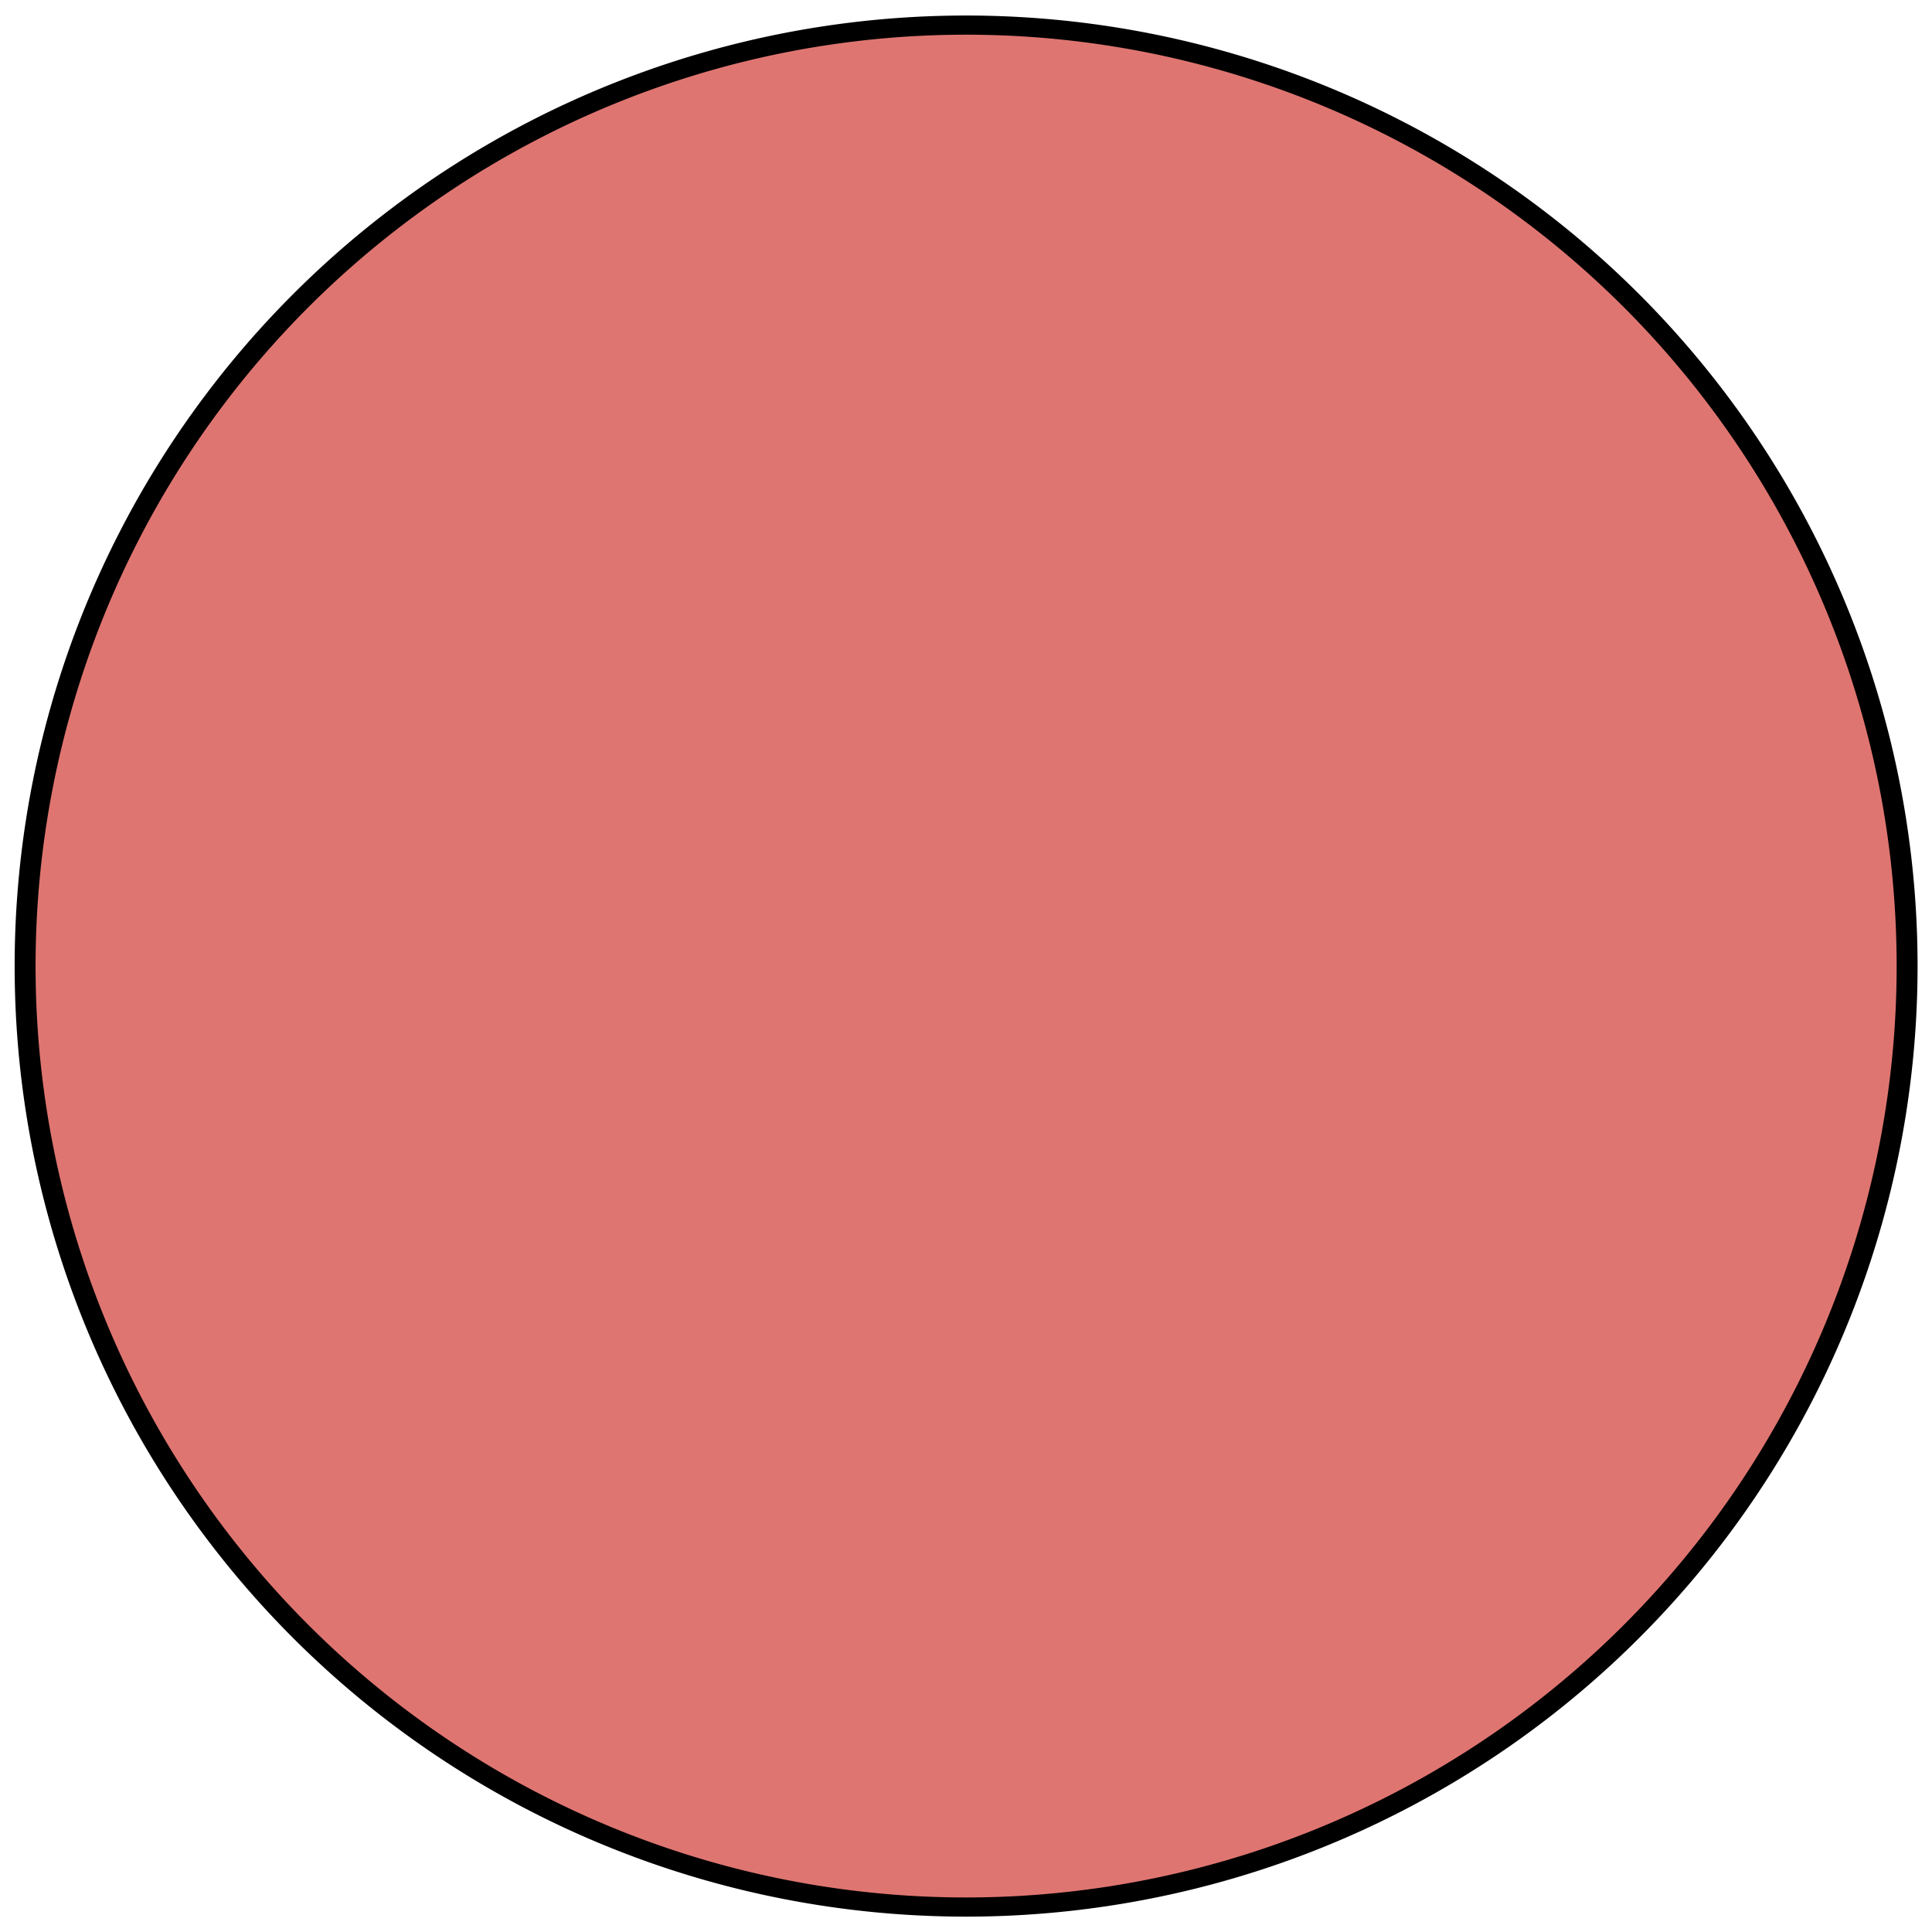 <?xml version="1.0" encoding="UTF-8" standalone="no"?>
<!-- Created with Inkscape (http://www.inkscape.org/) -->

<svg
   xmlns:dc="http://purl.org/dc/elements/1.1/"
   xmlns:cc="http://creativecommons.org/ns#"
   xmlns:rdf="http://www.w3.org/1999/02/22-rdf-syntax-ns#"
   xmlns:svg="http://www.w3.org/2000/svg"
   xmlns="http://www.w3.org/2000/svg"
   xmlns:sodipodi="http://sodipodi.sourceforge.net/DTD/sodipodi-0.dtd"
   xmlns:inkscape="http://www.inkscape.org/namespaces/inkscape"
   width="128"
   height="128"
   id="svg2"
   version="1.1"
   inkscape:version="0.48.2 r9819"
   sodipodi:docname="node_enemy.svg"
   inkscape:export-filename="/Users/ryanscott/Projects/dart/Game01/assets/node_enemy.png"
   inkscape:export-xdpi="90"
   inkscape:export-ydpi="90">
  <defs
     id="defs4" />
  <sodipodi:namedview
     id="base"
     pagecolor="#ffffff"
     bordercolor="#666666"
     borderopacity="1.0"
     inkscape:pageopacity="0.0"
     inkscape:pageshadow="2"
     inkscape:zoom="2.8284271"
     inkscape:cx="47.223202"
     inkscape:cy="47.734121"
     inkscape:document-units="px"
     inkscape:current-layer="layer1"
     showgrid="false"
     inkscape:window-width="1440"
     inkscape:window-height="769"
     inkscape:window-x="0"
     inkscape:window-y="0"
     inkscape:window-maximized="0" />
  <g
     inkscape:label="Layer 1"
     inkscape:groupmode="layer"
     id="layer1"
     transform="translate(0,-924.362)">
    <path
       sodipodi:type="arc"
       style="fill:#df7571;fill-opacity:1;stroke:#000000;stroke-opacity:1"
       id="path3843"
       sodipodi:cx="51.239113"
       sodipodi:cy="57.008404"
       sodipodi:rx="44.980904"
       sodipodi:ry="49.087852"
       d="m 96.22,57.008 a 44.981,49.088 0 1 1 -89.962,0 44.981,49.088 0 1 1 89.962,0 z"
       transform="matrix(1.386,0,0,1.27,-7.01,915.967)"
       inkscape:export-xdpi="90"
       inkscape:export-ydpi="90"
       inkscape:export-filename="/Users/ryanscott/Projects/dart/Game01/assets/node_player.png" />
  </g>
</svg>
